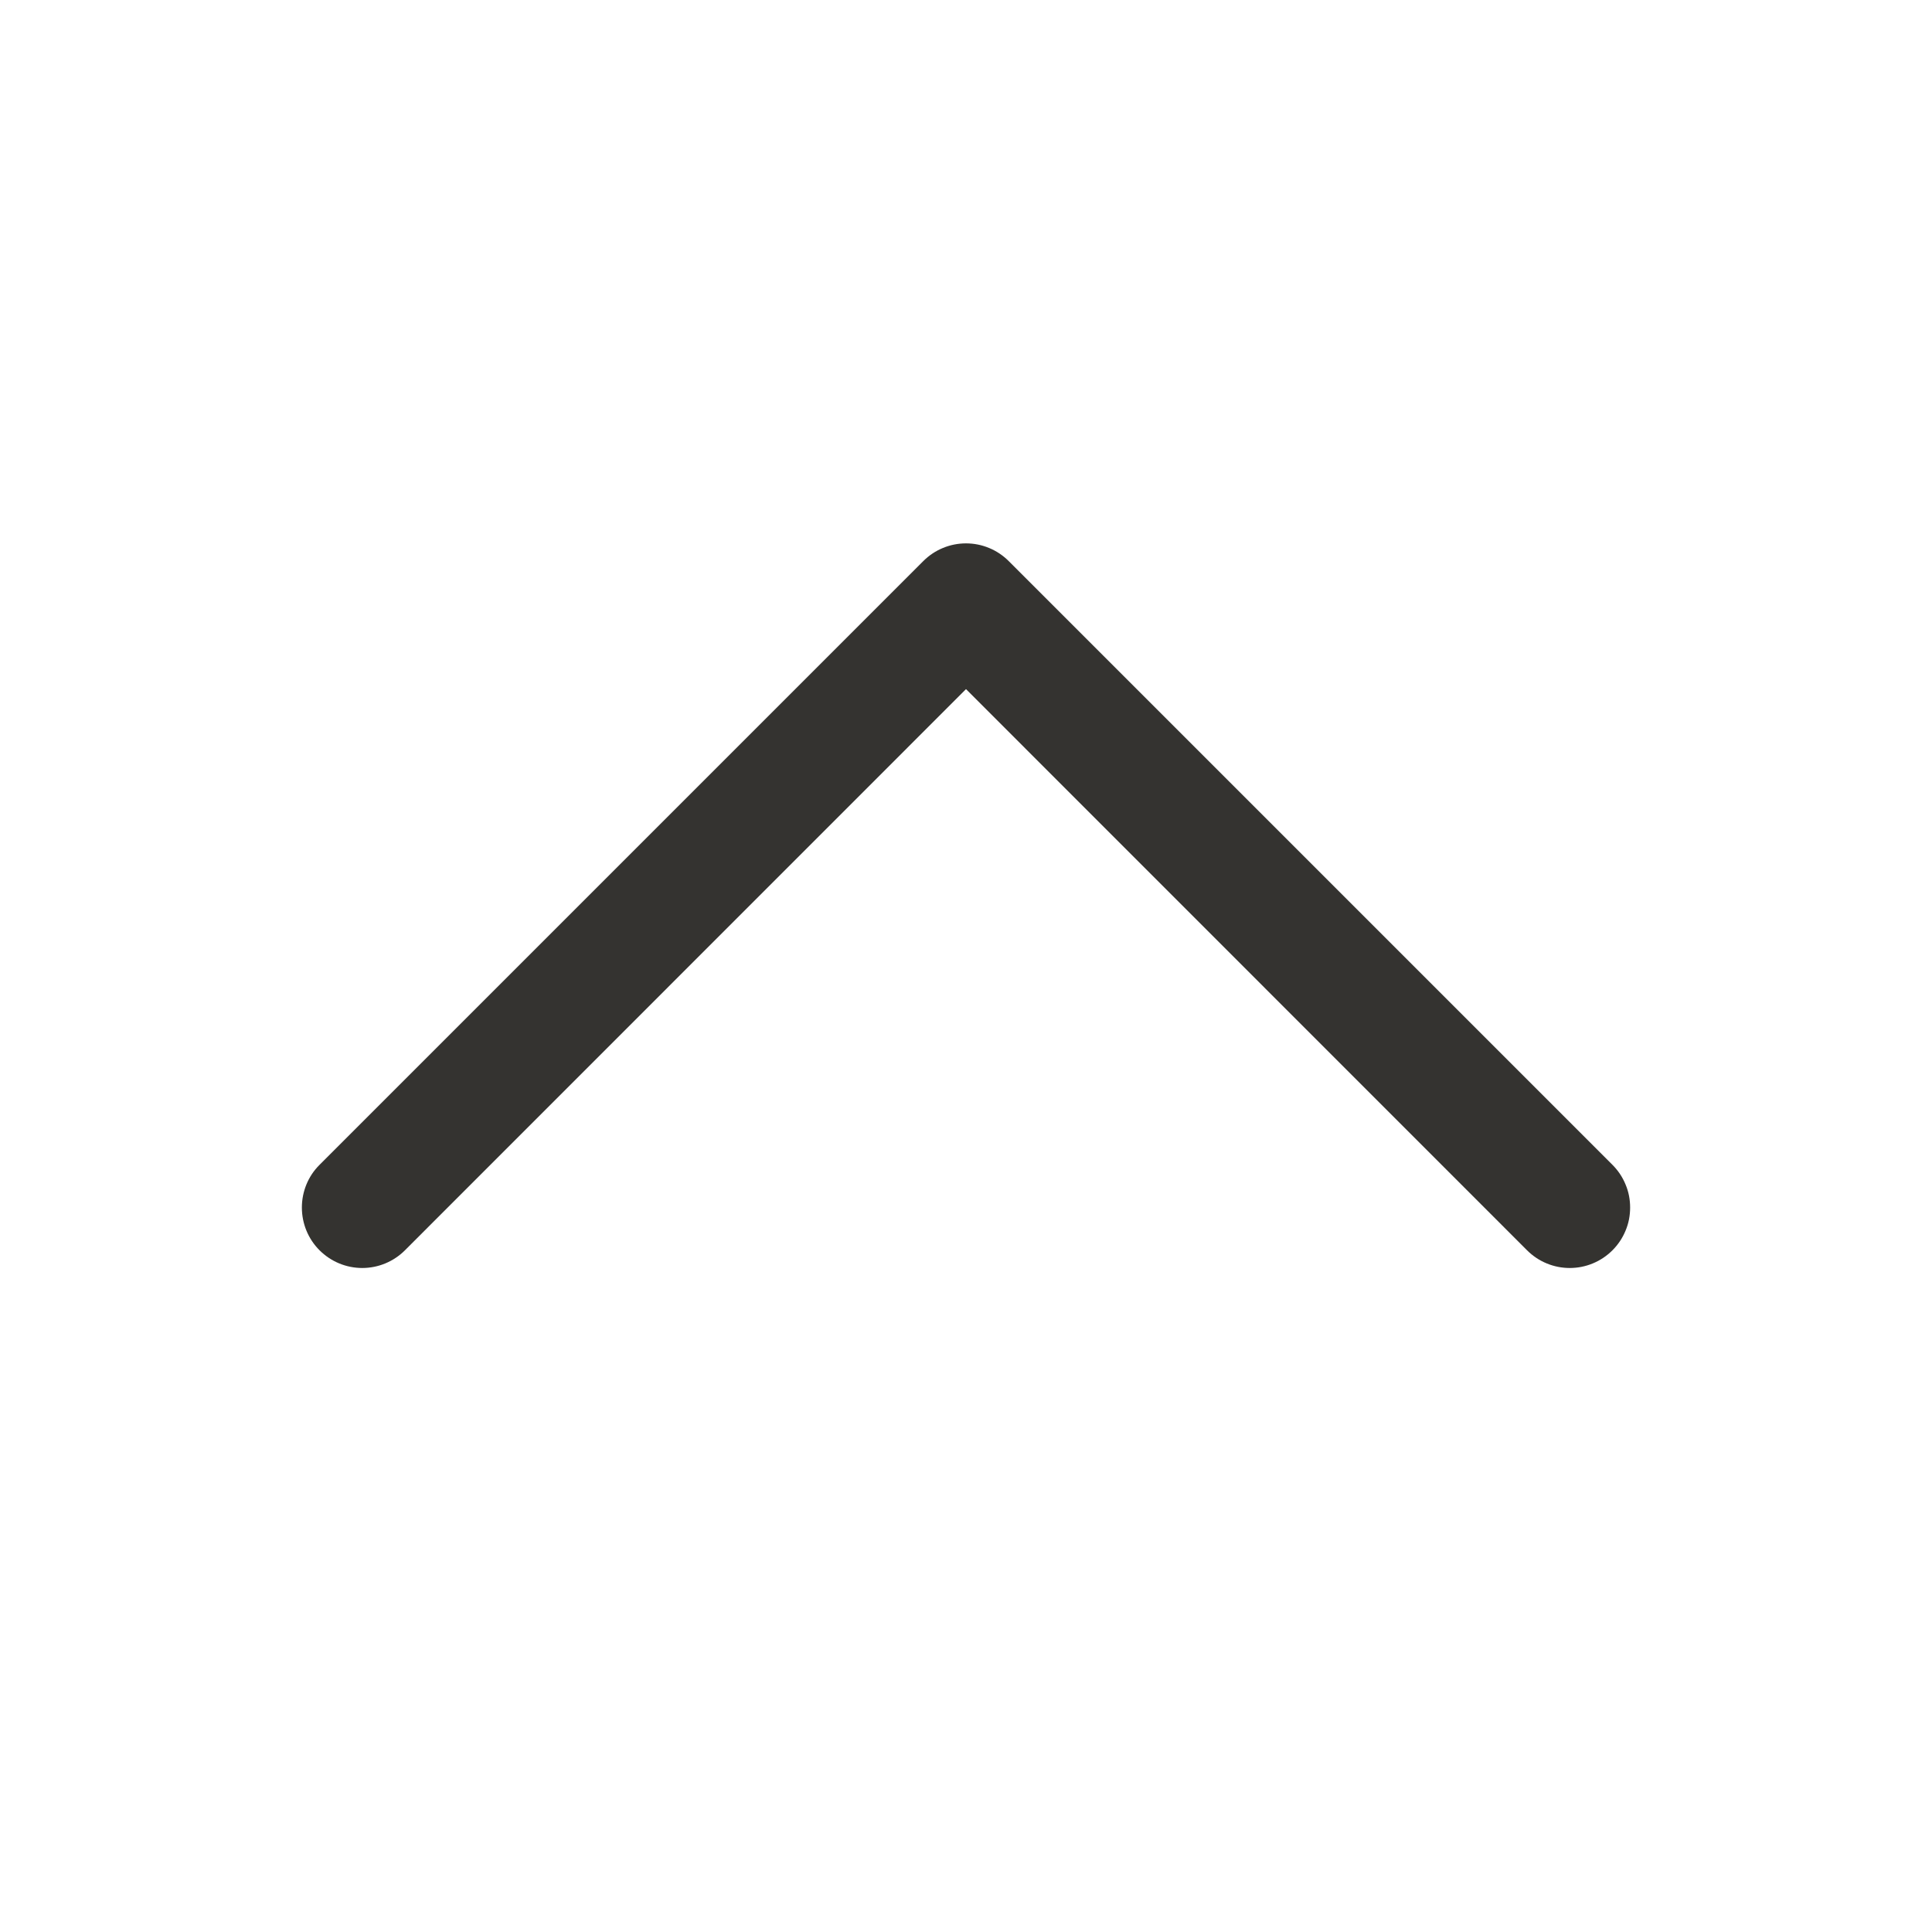<svg width="16" height="16" viewBox="0 0 16 16" fill="none" xmlns="http://www.w3.org/2000/svg">
<path d="M13.354 10.354C13.307 10.401 13.252 10.438 13.191 10.463C13.131 10.488 13.066 10.501 13 10.501C12.934 10.501 12.869 10.488 12.809 10.463C12.748 10.438 12.693 10.401 12.646 10.354L8 5.707L3.354 10.354C3.26 10.448 3.133 10.501 3 10.501C2.867 10.501 2.74 10.448 2.646 10.354C2.552 10.26 2.5 10.133 2.5 10C2.5 9.868 2.552 9.74 2.646 9.647L7.646 4.647C7.693 4.6 7.748 4.563 7.809 4.538C7.869 4.513 7.934 4.5 8 4.5C8.066 4.5 8.131 4.513 8.191 4.538C8.252 4.563 8.307 4.6 8.354 4.647L13.354 9.647C13.4 9.693 13.437 9.748 13.462 9.809C13.488 9.87 13.5 9.935 13.5 10C13.5 10.066 13.488 10.131 13.462 10.192C13.437 10.253 13.4 10.308 13.354 10.354Z" fill="#343330"/>
</svg>
